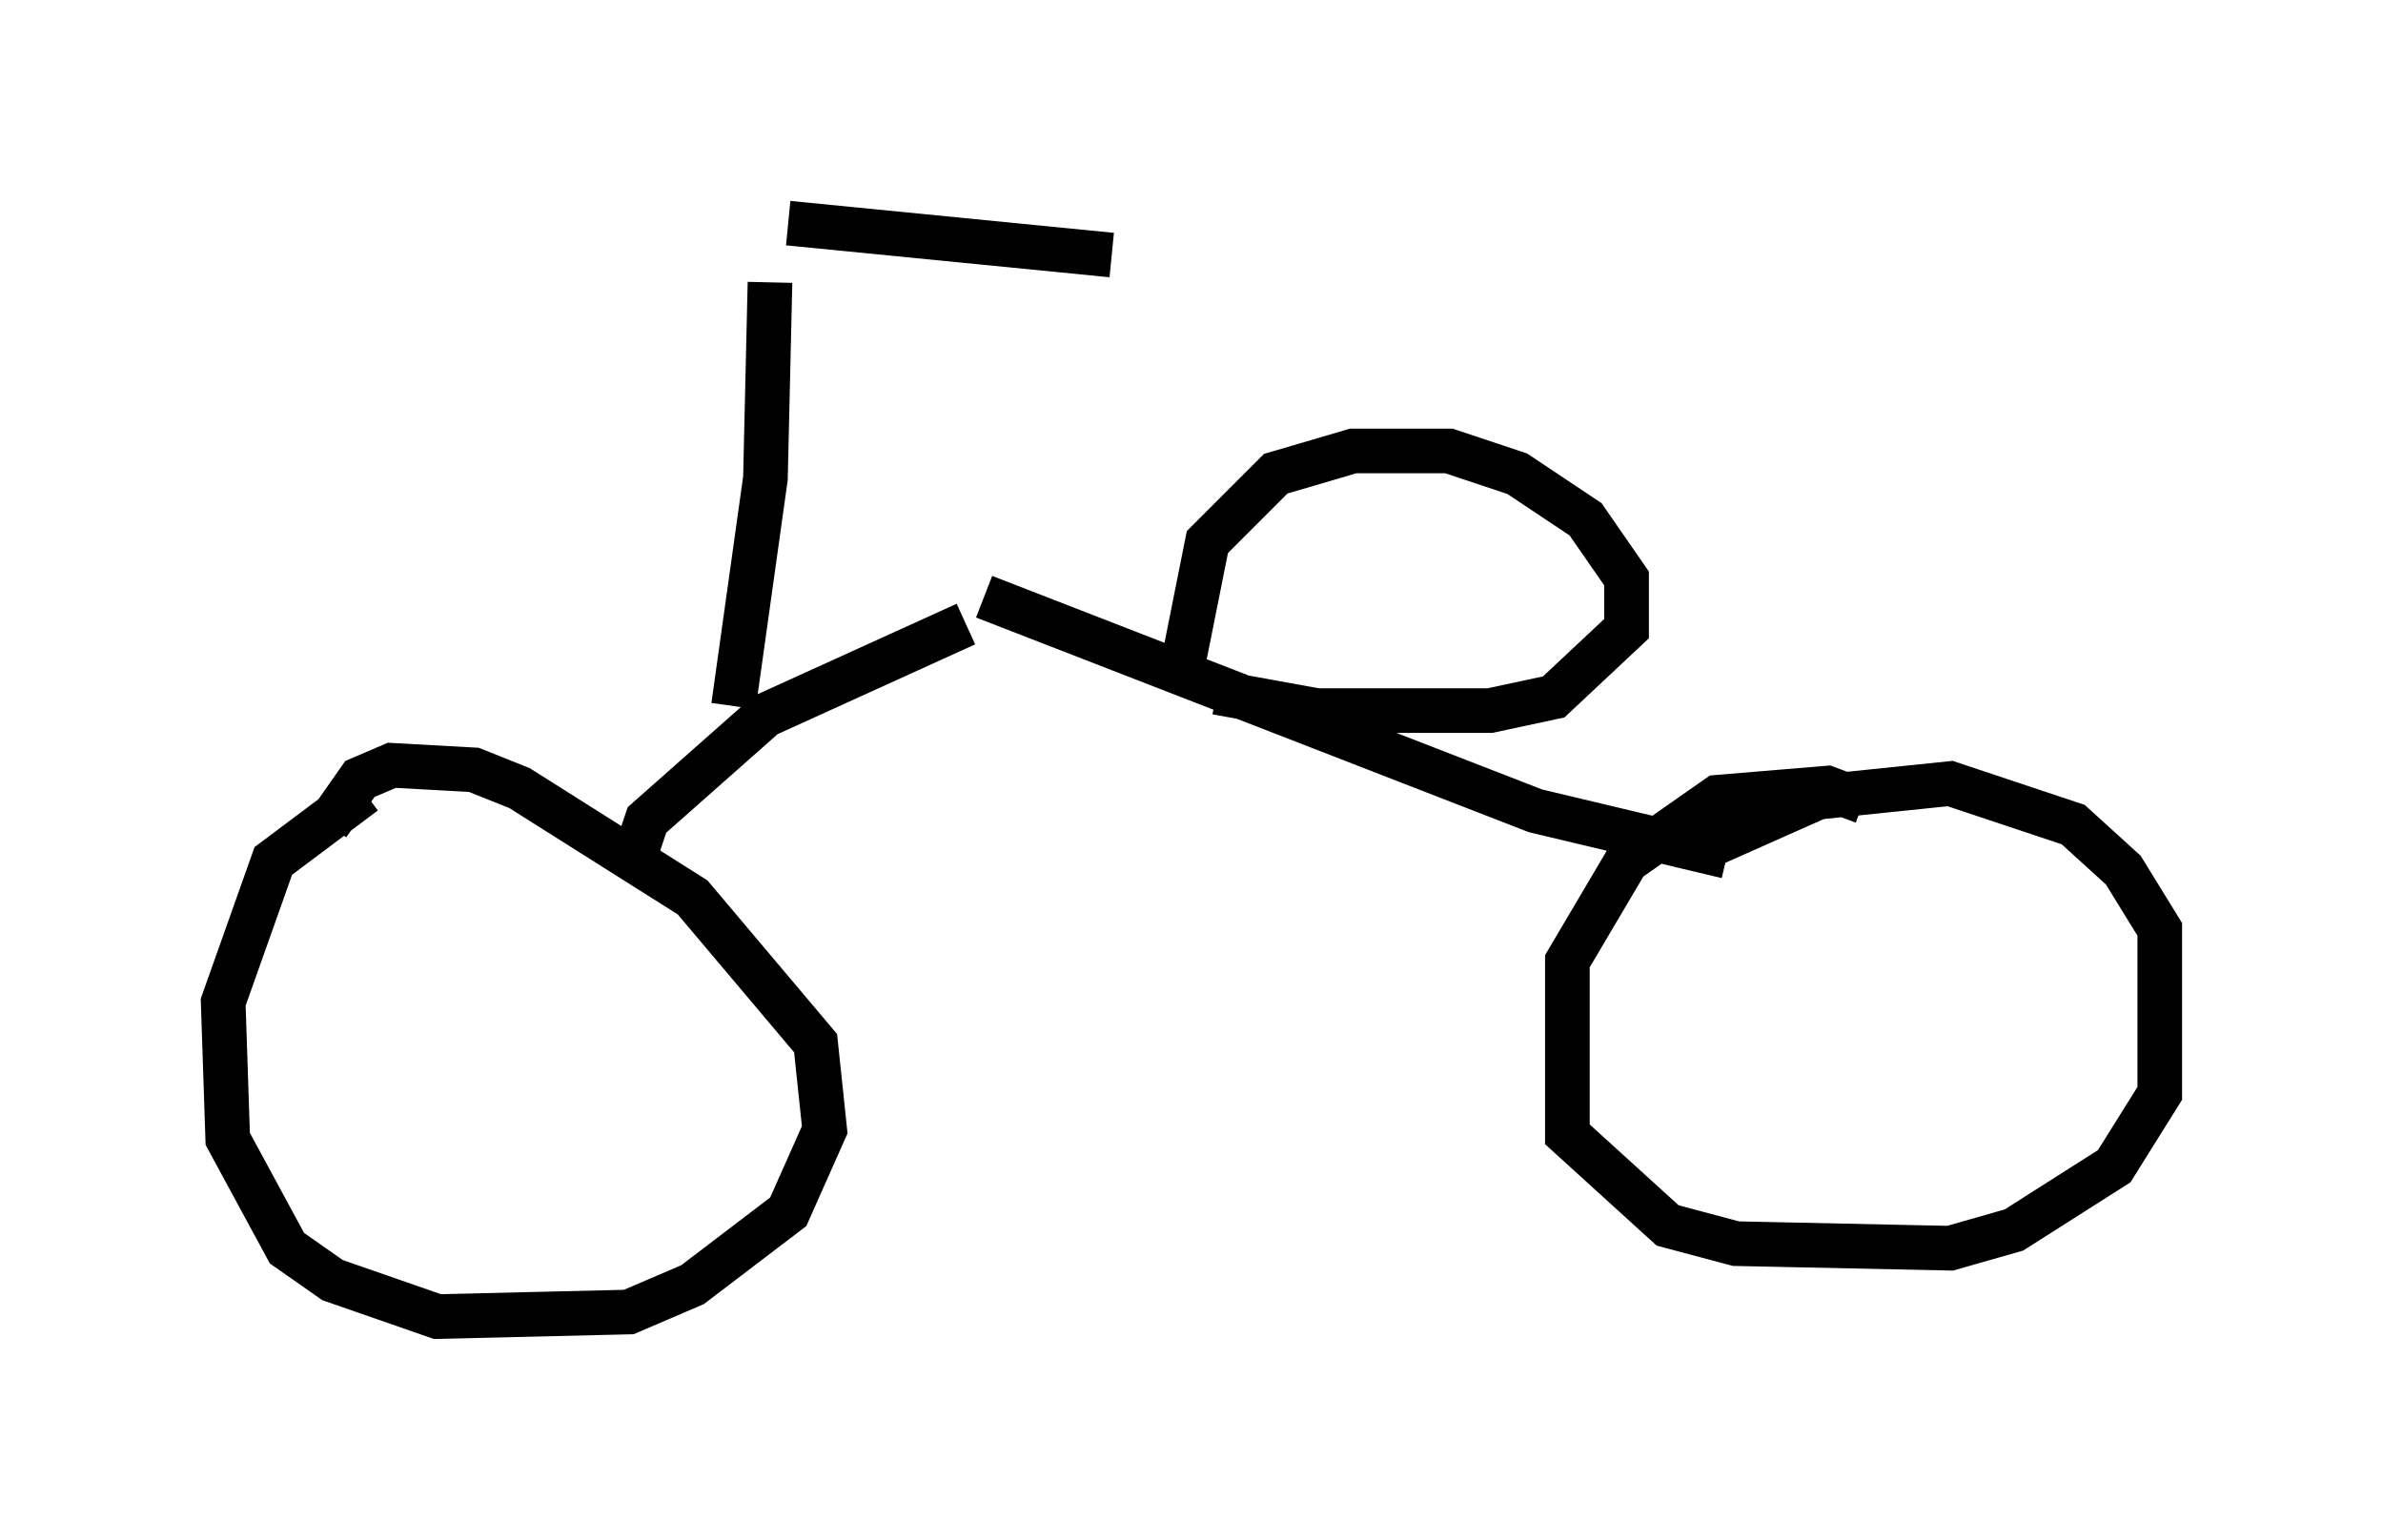<?xml version="1.0" encoding="utf-8" ?>
<svg baseProfile="full" height="34.5" version="1.1" width="53.386" xmlns="http://www.w3.org/2000/svg" xmlns:ev="http://www.w3.org/2001/xml-events" xmlns:xlink="http://www.w3.org/1999/xlink"><defs /><rect fill="white" height="34.5" width="53.386" x="0" y="0" /><path d="M9.492, 17.863 m-1.327, -0.102 l-2.042, 1.531 -1.123, 3.165 l0.102, 3.063 1.327, 2.45 l1.021, 0.715 2.348, 0.817 l4.288, -0.102 1.429, -0.613 l2.144, -1.633 0.817, -1.838 l-0.204, -1.94 -2.756, -3.267 l-3.879, -2.45 -1.021, -0.408 l-1.838, -0.102 -0.715, 0.306 l-0.715, 1.021 m34.402, -0.51 l-0.817, -0.306 -2.45, 0.204 l-2.042, 1.429 -1.327, 2.246 l0.0, 3.879 2.246, 2.042 l1.531, 0.408 4.798, 0.102 l1.429, -0.408 2.246, -1.429 l1.021, -1.633 0.0, -3.675 l-0.817, -1.327 -1.123, -1.021 l-2.756, -0.919 -2.96, 0.306 l-2.756, 1.225 m-23.888, 0.51 l0.408, -1.225 2.654, -2.348 l4.492, -2.042 m0.408, -0.613 l12.352, 4.798 4.288, 1.021 m-22.254, -3.369 l0.715, -5.104 0.102, -4.39 m0.408, -1.327 l7.248, 0.715 m1.633, 8.983 l0.51, -2.552 1.531, -1.531 l1.735, -0.51 2.144, 0.0 l1.531, 0.51 1.531, 1.021 l0.919, 1.327 0.0, 1.123 l-1.633, 1.531 -1.429, 0.306 l-3.879, 0.0 -2.246, -0.408 " fill="none" stroke="black" stroke-width="1" /></svg>